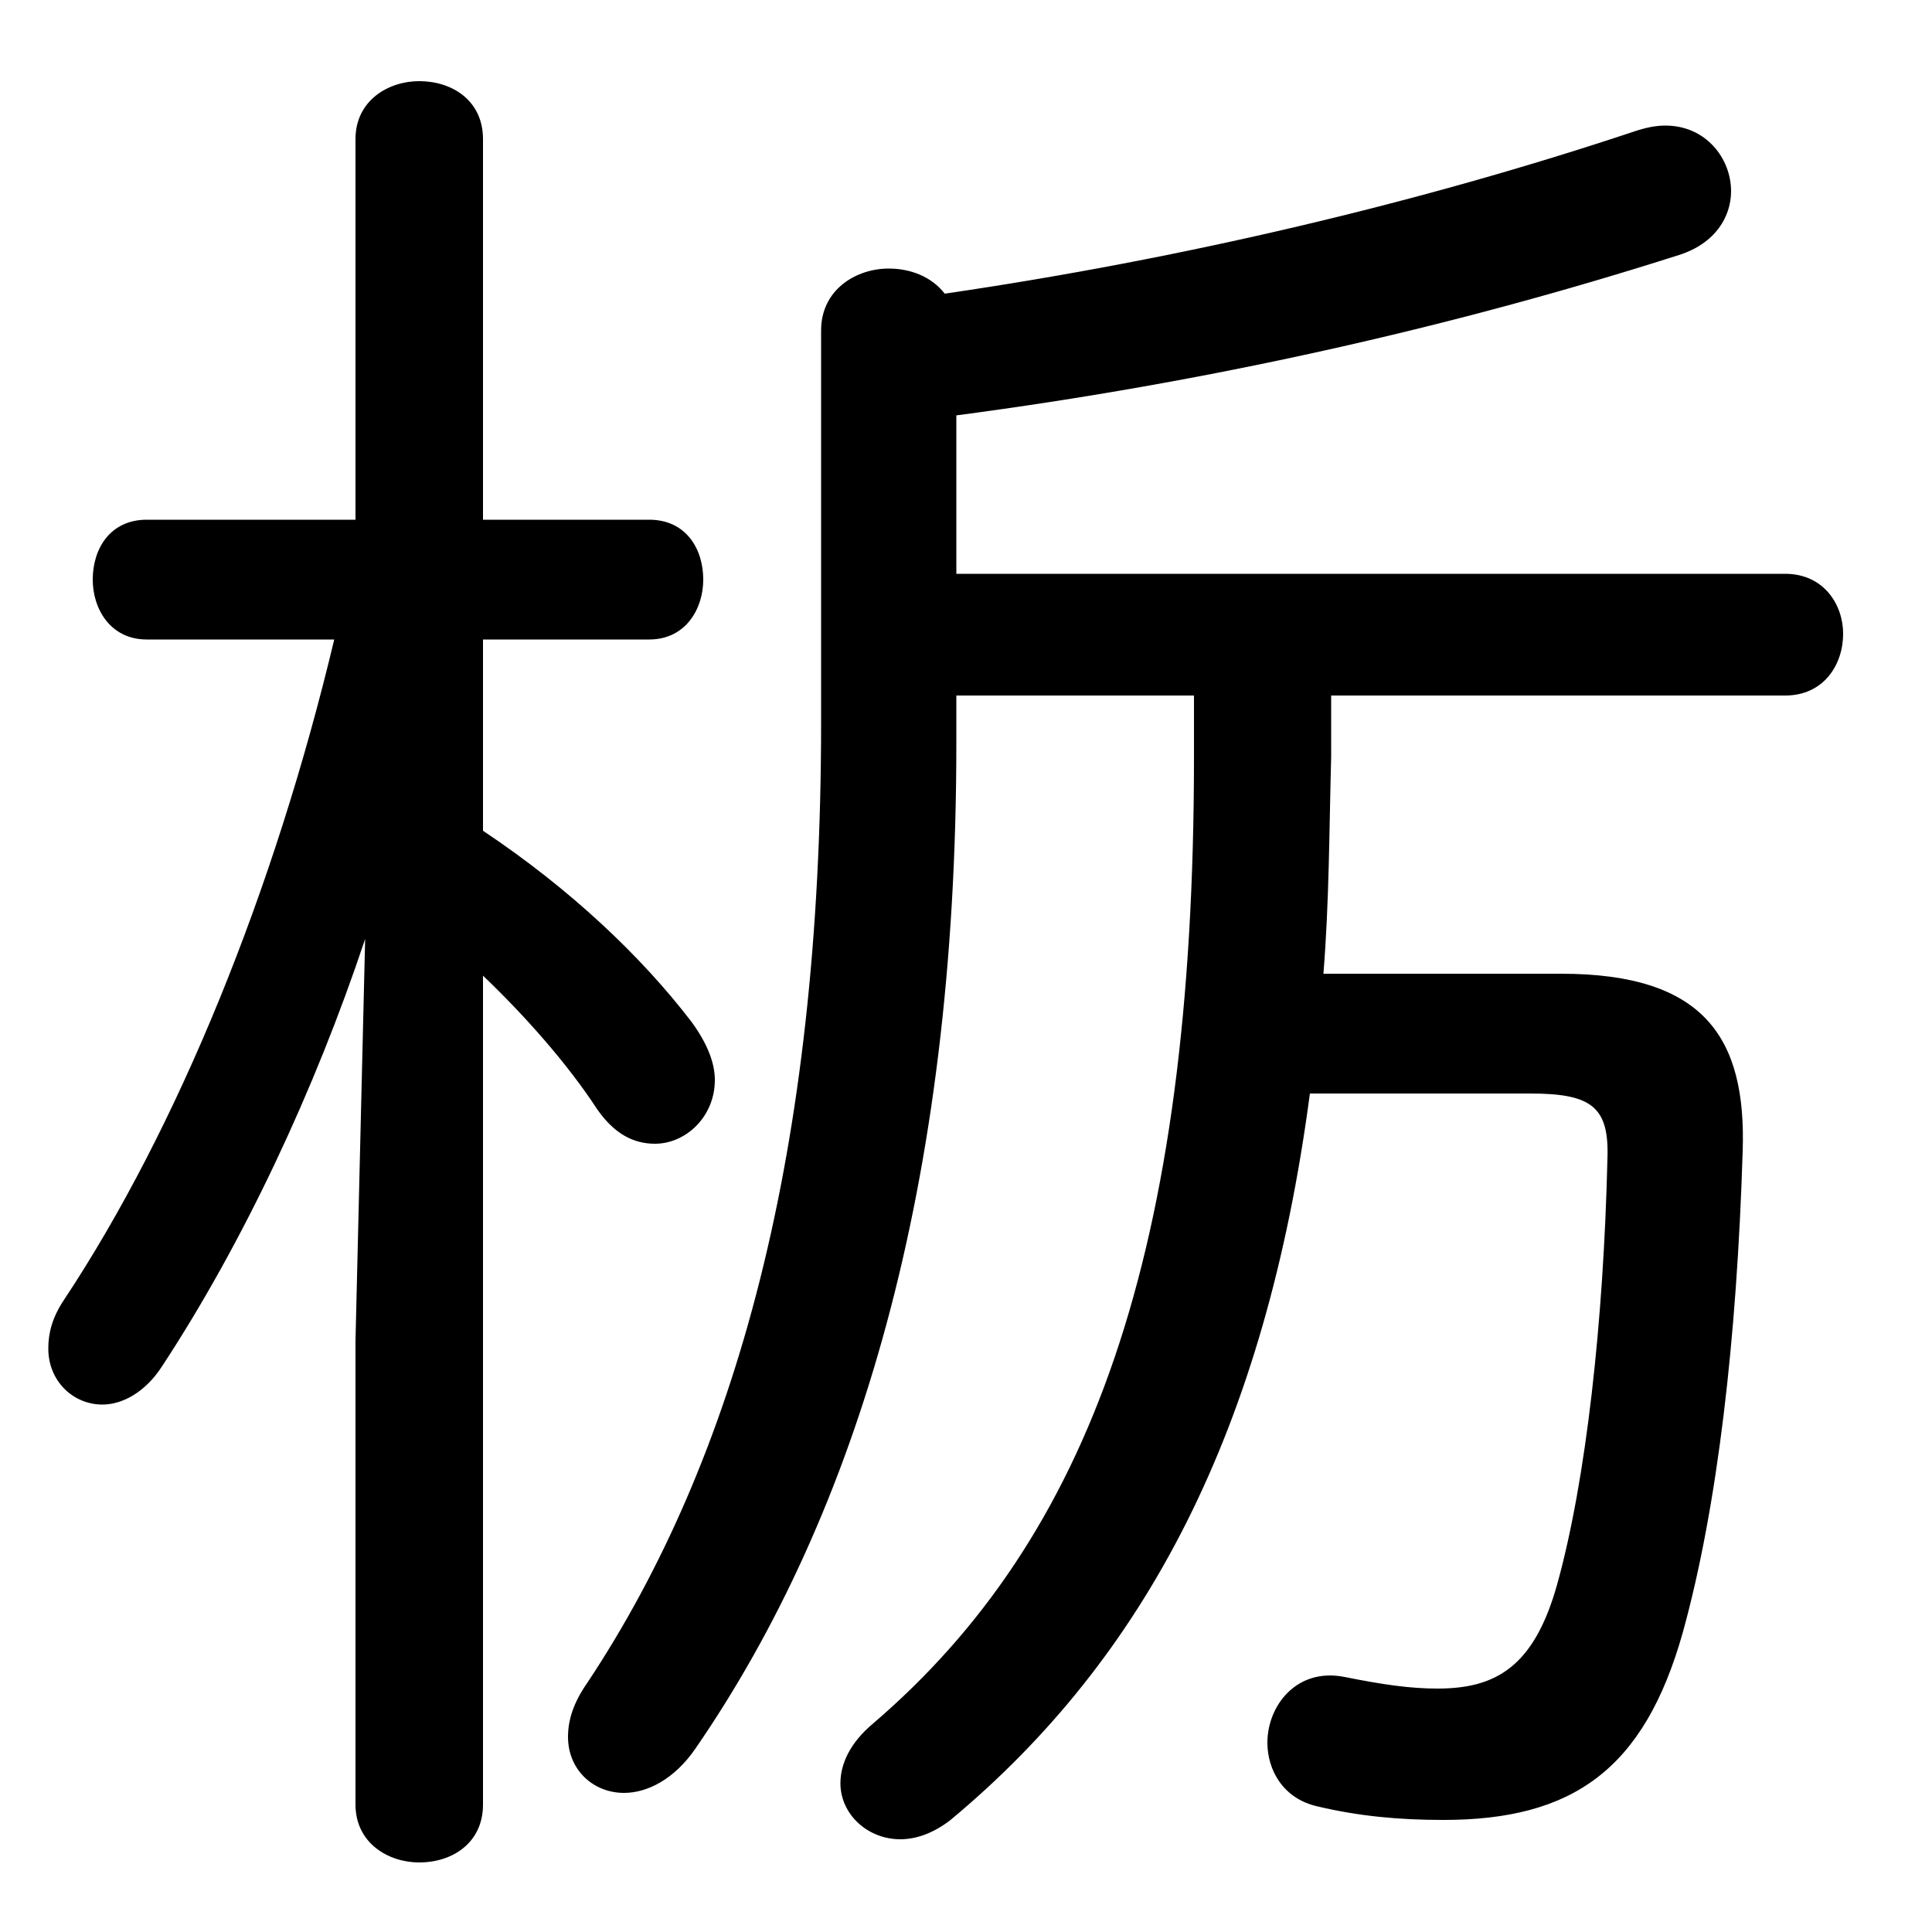 <svg xmlns="http://www.w3.org/2000/svg" viewBox="0 -44.0 50.0 50.0">
    <rect x="0" y="-44.0" width="50.0" height="50.0" fill="#808080" stroke="none"/>
    <g transform="scale(1, -1)">
        <!-- ボディの枠 -->
        <rect x="0" y="-6.0" width="50.0" height="50.0"
            stroke="white" fill="white"/>
        <!-- グリフ座標系の原点 -->
        <circle cx="0" cy="0" r="5" fill="white"/>
        <!-- グリフのアウトライン -->
        <g style="fill:black;stroke:#000000;stroke-width:0;stroke-linecap:round;stroke-linejoin:round;">
        <path d="M 34.45 26.0 L 46.2 26.0 C 47.2 26.0 47.7 26.8 47.7 27.6 C 47.7 28.35 47.2 29.15 46.2 29.15 L 24.75 29.15 L 24.75 33.25 C 31.2 34.1 37.5 35.5 43.45 37.4 C 44.4 37.7 44.8 38.4 44.8 39.05 C 44.8 39.9 44.15 40.75 43.1 40.75 C 42.85 40.75 42.6 40.7 42.3 40.6 C 36.75 38.75 30.6 37.3 24.45 36.4 C 24.1 36.85 23.55 37.05 23.0 37.05 C 22.15 37.05 21.25 36.5 21.25 35.45 L 21.25 25.3 C 21.25 14.2 19.05 6.25 15.2 0.45 C 14.85 -0.05 14.7 -0.5 14.7 -0.95 C 14.7 -1.8 15.35 -2.4 16.15 -2.4 C 16.75 -2.4 17.45 -2.05 18.0 -1.25 C 22.2 4.85 24.75 13.35 24.75 24.75 L 24.75 26.0 L 30.9 26.0 L 30.9 24.4 C 30.9 11.55 28.2 4.2 22.6 -0.6 C 22.0 -1.1 21.75 -1.65 21.75 -2.15 C 21.75 -2.95 22.45 -3.6 23.3 -3.6 C 23.7 -3.6 24.15 -3.45 24.6 -3.1 C 29.65 1.1 32.75 7.0 33.9 15.7 L 39.6 15.7 C 41.2 15.7 41.65 15.35 41.6 14.0 C 41.5 9.8 41.05 5.7 40.3 3.0 C 39.7 0.85 38.7 0.3 37.2 0.3 C 36.5 0.3 35.8 0.4 34.8 0.6 C 33.55 0.85 32.8 -0.15 32.8 -1.1 C 32.8 -1.8 33.2 -2.55 34.1 -2.75 C 35.15 -3.0 36.2 -3.1 37.35 -3.1 C 40.7 -3.1 42.55 -1.8 43.55 1.75 C 44.45 5.0 44.95 9.35 45.1 14.2 C 45.2 17.15 44.1 18.8 40.4 18.8 L 34.25 18.8 C 34.4 20.65 34.4 22.55 34.45 24.4 Z M 8.65 27.45 C 7.1 20.95 4.6 14.8 1.65 10.35 C 1.35 9.9 1.25 9.5 1.25 9.1 C 1.25 8.25 1.9 7.65 2.65 7.65 C 3.15 7.65 3.75 7.95 4.2 8.65 C 6.3 11.85 8.15 15.8 9.45 19.7 L 9.2 9.3 L 9.2 -2.7 C 9.2 -3.7 10.05 -4.2 10.85 -4.2 C 11.7 -4.2 12.5 -3.7 12.5 -2.7 L 12.5 18.75 C 13.6 17.7 14.7 16.45 15.45 15.3 C 15.9 14.65 16.4 14.4 16.95 14.4 C 17.75 14.4 18.5 15.1 18.5 16.05 C 18.5 16.5 18.3 17.0 17.9 17.55 C 16.6 19.25 14.75 21.0 12.5 22.5 L 12.5 27.45 L 16.8 27.45 C 17.75 27.45 18.2 28.25 18.2 29.0 C 18.2 29.8 17.75 30.55 16.8 30.55 L 12.5 30.55 L 12.5 40.4 C 12.5 41.4 11.7 41.9 10.85 41.9 C 10.05 41.9 9.2 41.4 9.2 40.4 L 9.2 30.55 L 3.8 30.55 C 2.85 30.55 2.4 29.8 2.4 29.0 C 2.4 28.25 2.85 27.45 3.8 27.45 Z"/>
    </g>
    </g>
</svg>
